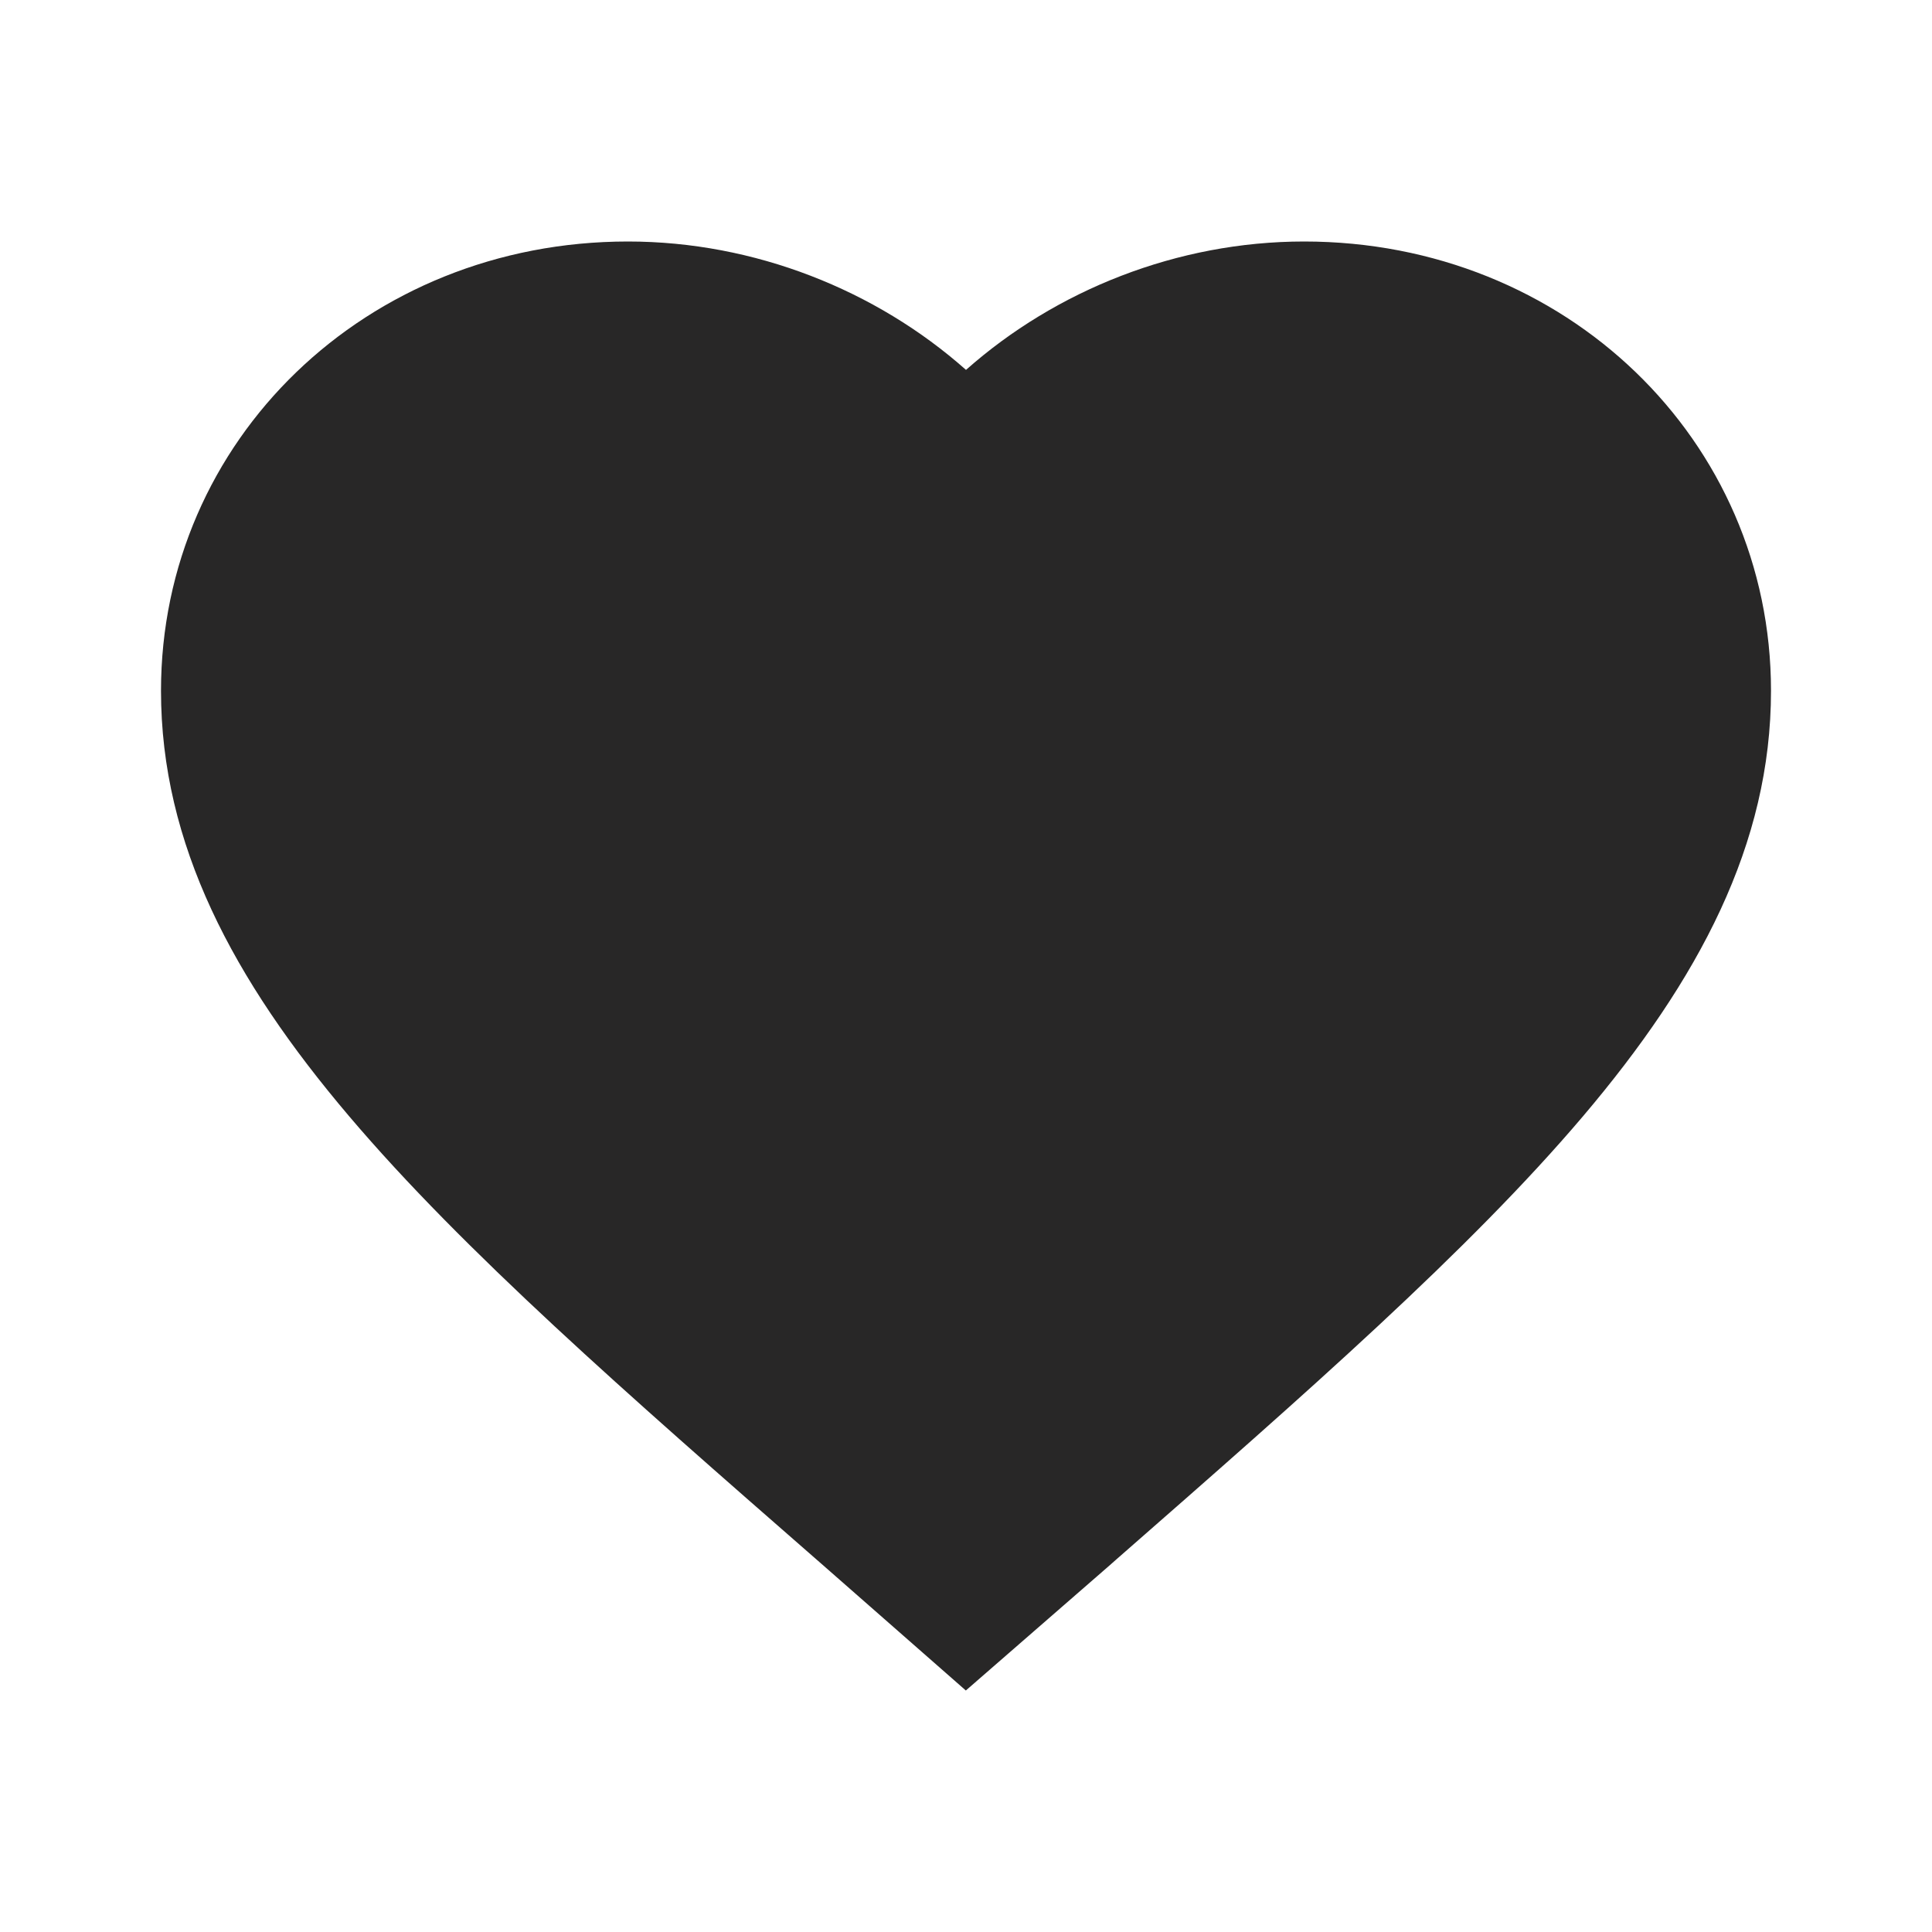 <svg width="24" height="24" viewBox="0 0 24 24" fill="none" xmlns="http://www.w3.org/2000/svg">
<path fill-rule="evenodd" clip-rule="evenodd" d="M7.8 3C4.55 3 2 5.468 2 8.581C2 10.487 2.895 12.168 4.336 13.865C5.759 15.542 7.78 17.308 10.15 19.379L10.196 19.419L11.998 21L13.803 19.429L13.805 19.427L13.874 19.366L13.874 19.366C16.234 17.3 18.246 15.538 19.665 13.866C21.105 12.168 22 10.487 22 8.581C22 5.468 19.45 3 16.2 3C14.626 3 13.116 3.605 12 4.595C10.884 3.605 9.374 3 7.8 3Z" fill="#282727"/>
</svg>
